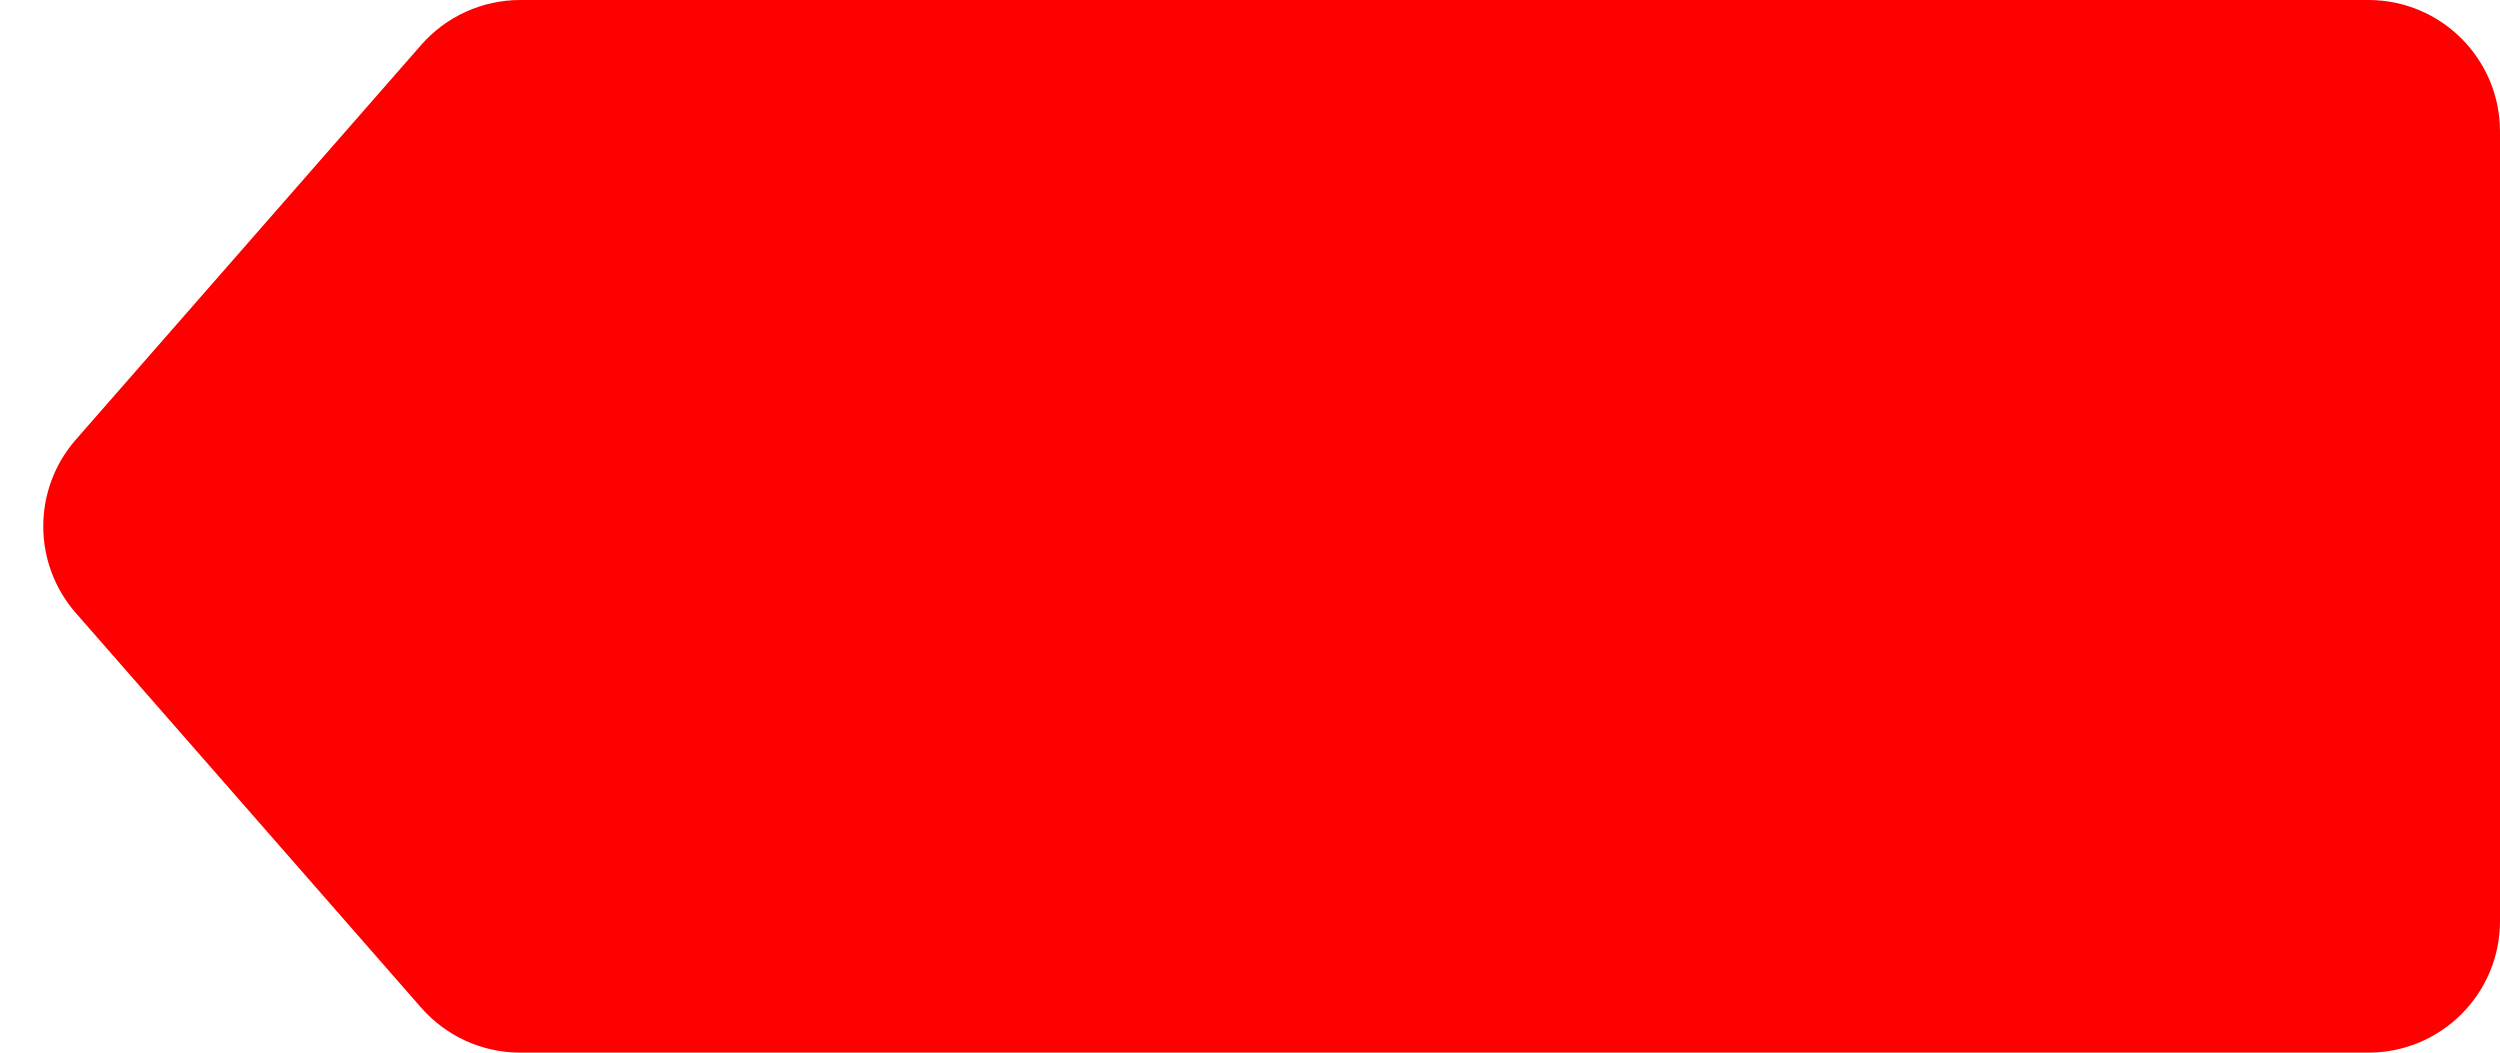 <svg preserveAspectRatio="none" width="100%" height="100%" overflow="visible" style="display: block;" viewBox="0 0 38 16" fill="none" xmlns="http://www.w3.org/2000/svg">
<path id="Rectangle 589" d="M6.402 0.683C6.782 0.249 7.331 0 7.908 0H36C37.105 0 38 0.895 38 2V14C38 15.105 37.105 16 36 16H7.908C7.331 16 6.782 15.751 6.402 15.317L1.152 9.317C0.493 8.563 0.493 7.437 1.152 6.683L6.402 0.683Z" fill="#FF0000"/>
</svg>
